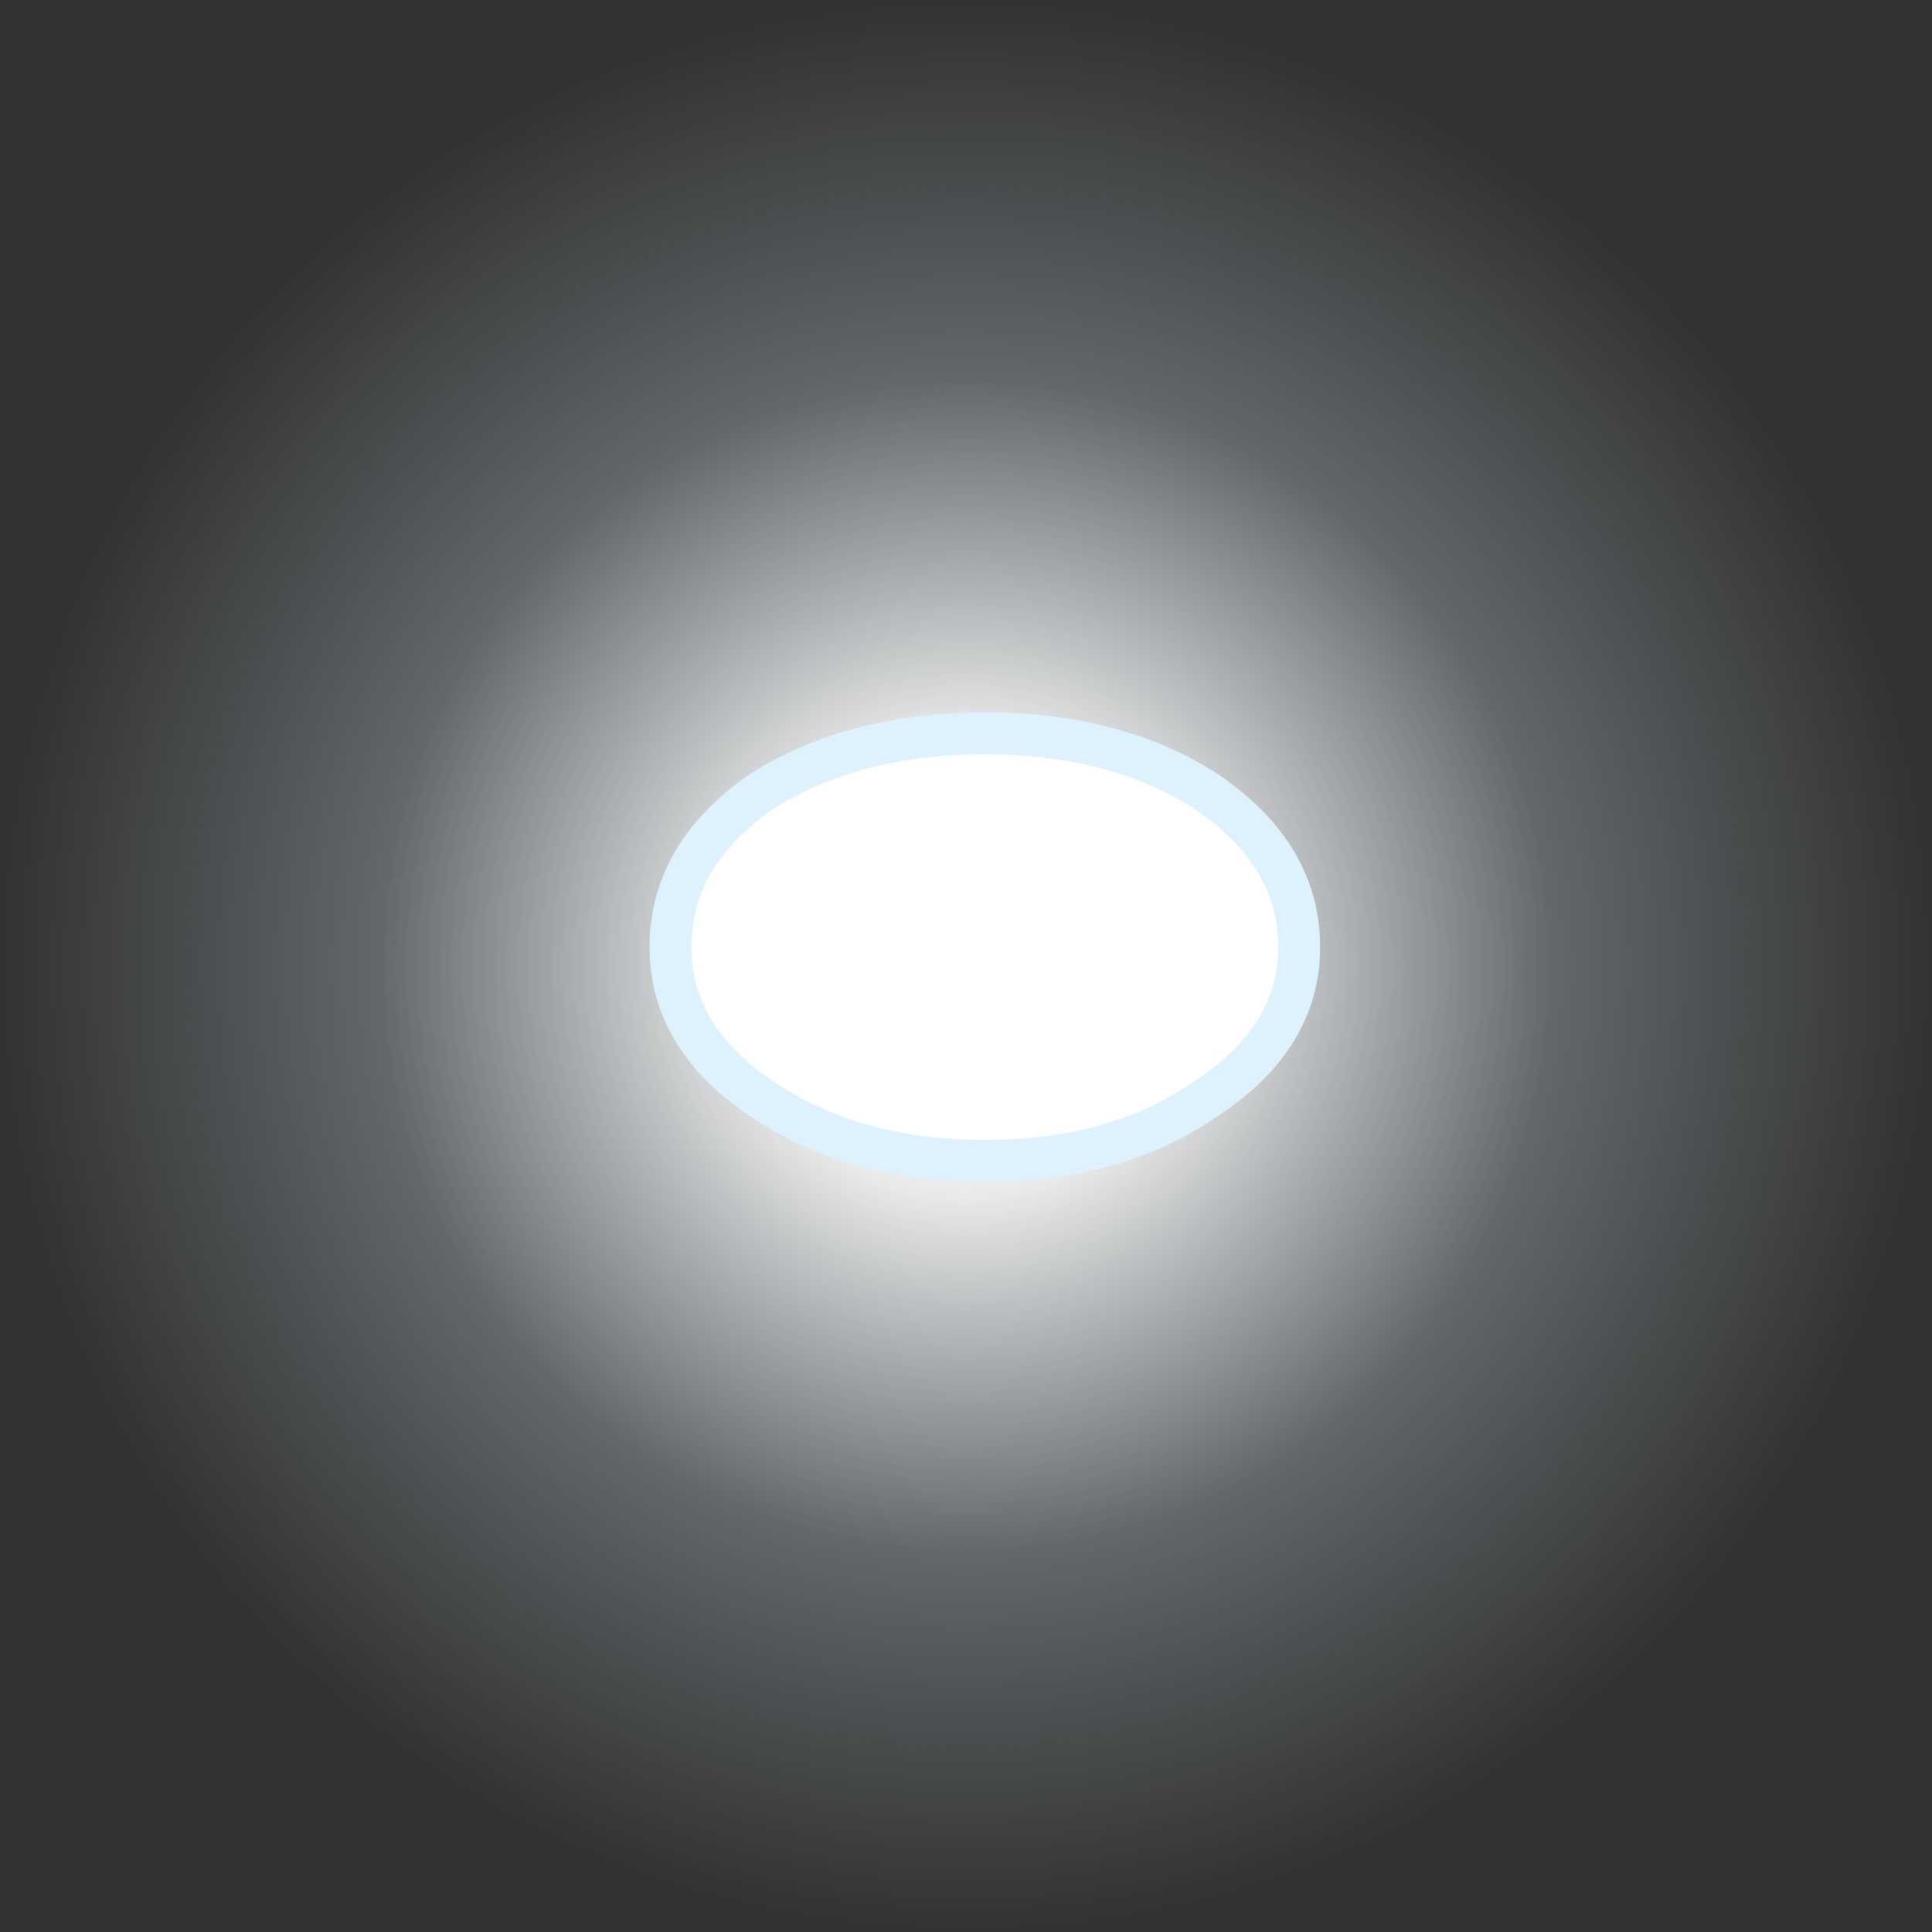 <?xml version="1.0" encoding="UTF-8" standalone="no"?>
<svg xmlns:xlink="http://www.w3.org/1999/xlink" height="46.1px" width="46.1px" xmlns="http://www.w3.org/2000/svg">
  <rect width="100%" height="100%" fill="#333333" stroke="none"/>
  <g transform="matrix(1.0, 0.0, 0.0, 1.0, 23.5, 22.55)">
    <path d="M-0.45 -22.55 Q9.1 -22.55 15.85 -15.8 22.6 -9.05 22.6 0.5 22.6 10.1 15.85 16.8 9.1 23.55 -0.45 23.55 -10.0 23.55 -16.75 16.8 -23.5 10.1 -23.5 0.5 -23.5 -9.05 -16.75 -15.8 -10.0 -22.55 -0.45 -22.55" fill="url(#gradient0)" fill-rule="evenodd" stroke="none"/>
    <path d="M5.3 -3.65 Q7.5 -2.15 7.5 0.05 7.5 2.2 5.3 3.65 3.15 5.15 0.0 5.15 -3.15 5.15 -5.35 3.65 -7.5 2.2 -7.5 0.05 -7.5 -2.15 -5.35 -3.65 -3.15 -5.05 0.0 -5.05 3.15 -5.05 5.3 -3.65" fill="#ffffff" fill-rule="evenodd" stroke="none"/>
    <path d="M5.3 -3.65 Q7.5 -2.15 7.5 0.05 7.5 2.2 5.3 3.65 3.15 5.15 0.0 5.15 -3.15 5.15 -5.35 3.65 -7.5 2.2 -7.5 0.05 -7.5 -2.15 -5.35 -3.65 -3.15 -5.05 0.0 -5.05 3.15 -5.05 5.3 -3.65 Z" fill="none" stroke="#def2fe" stroke-linecap="round" stroke-linejoin="round" stroke-width="1.0"/>
  </g>
  <defs>
    <radialGradient cx="0" cy="0" gradientTransform="matrix(0.028, 0.0, 0.0, 0.028, -0.45, 0.5)" gradientUnits="userSpaceOnUse" id="gradient0" r="819.2" spreadMethod="pad">
      <stop offset="0.235" stop-color="#ffffff" stop-opacity="0.902"/>
      <stop offset="0.612" stop-color="#ebf9ff" stop-opacity="0.263"/>
      <stop offset="1.0" stop-color="#d5f2ff" stop-opacity="0.0"/>
    </radialGradient>
  </defs>
</svg>
